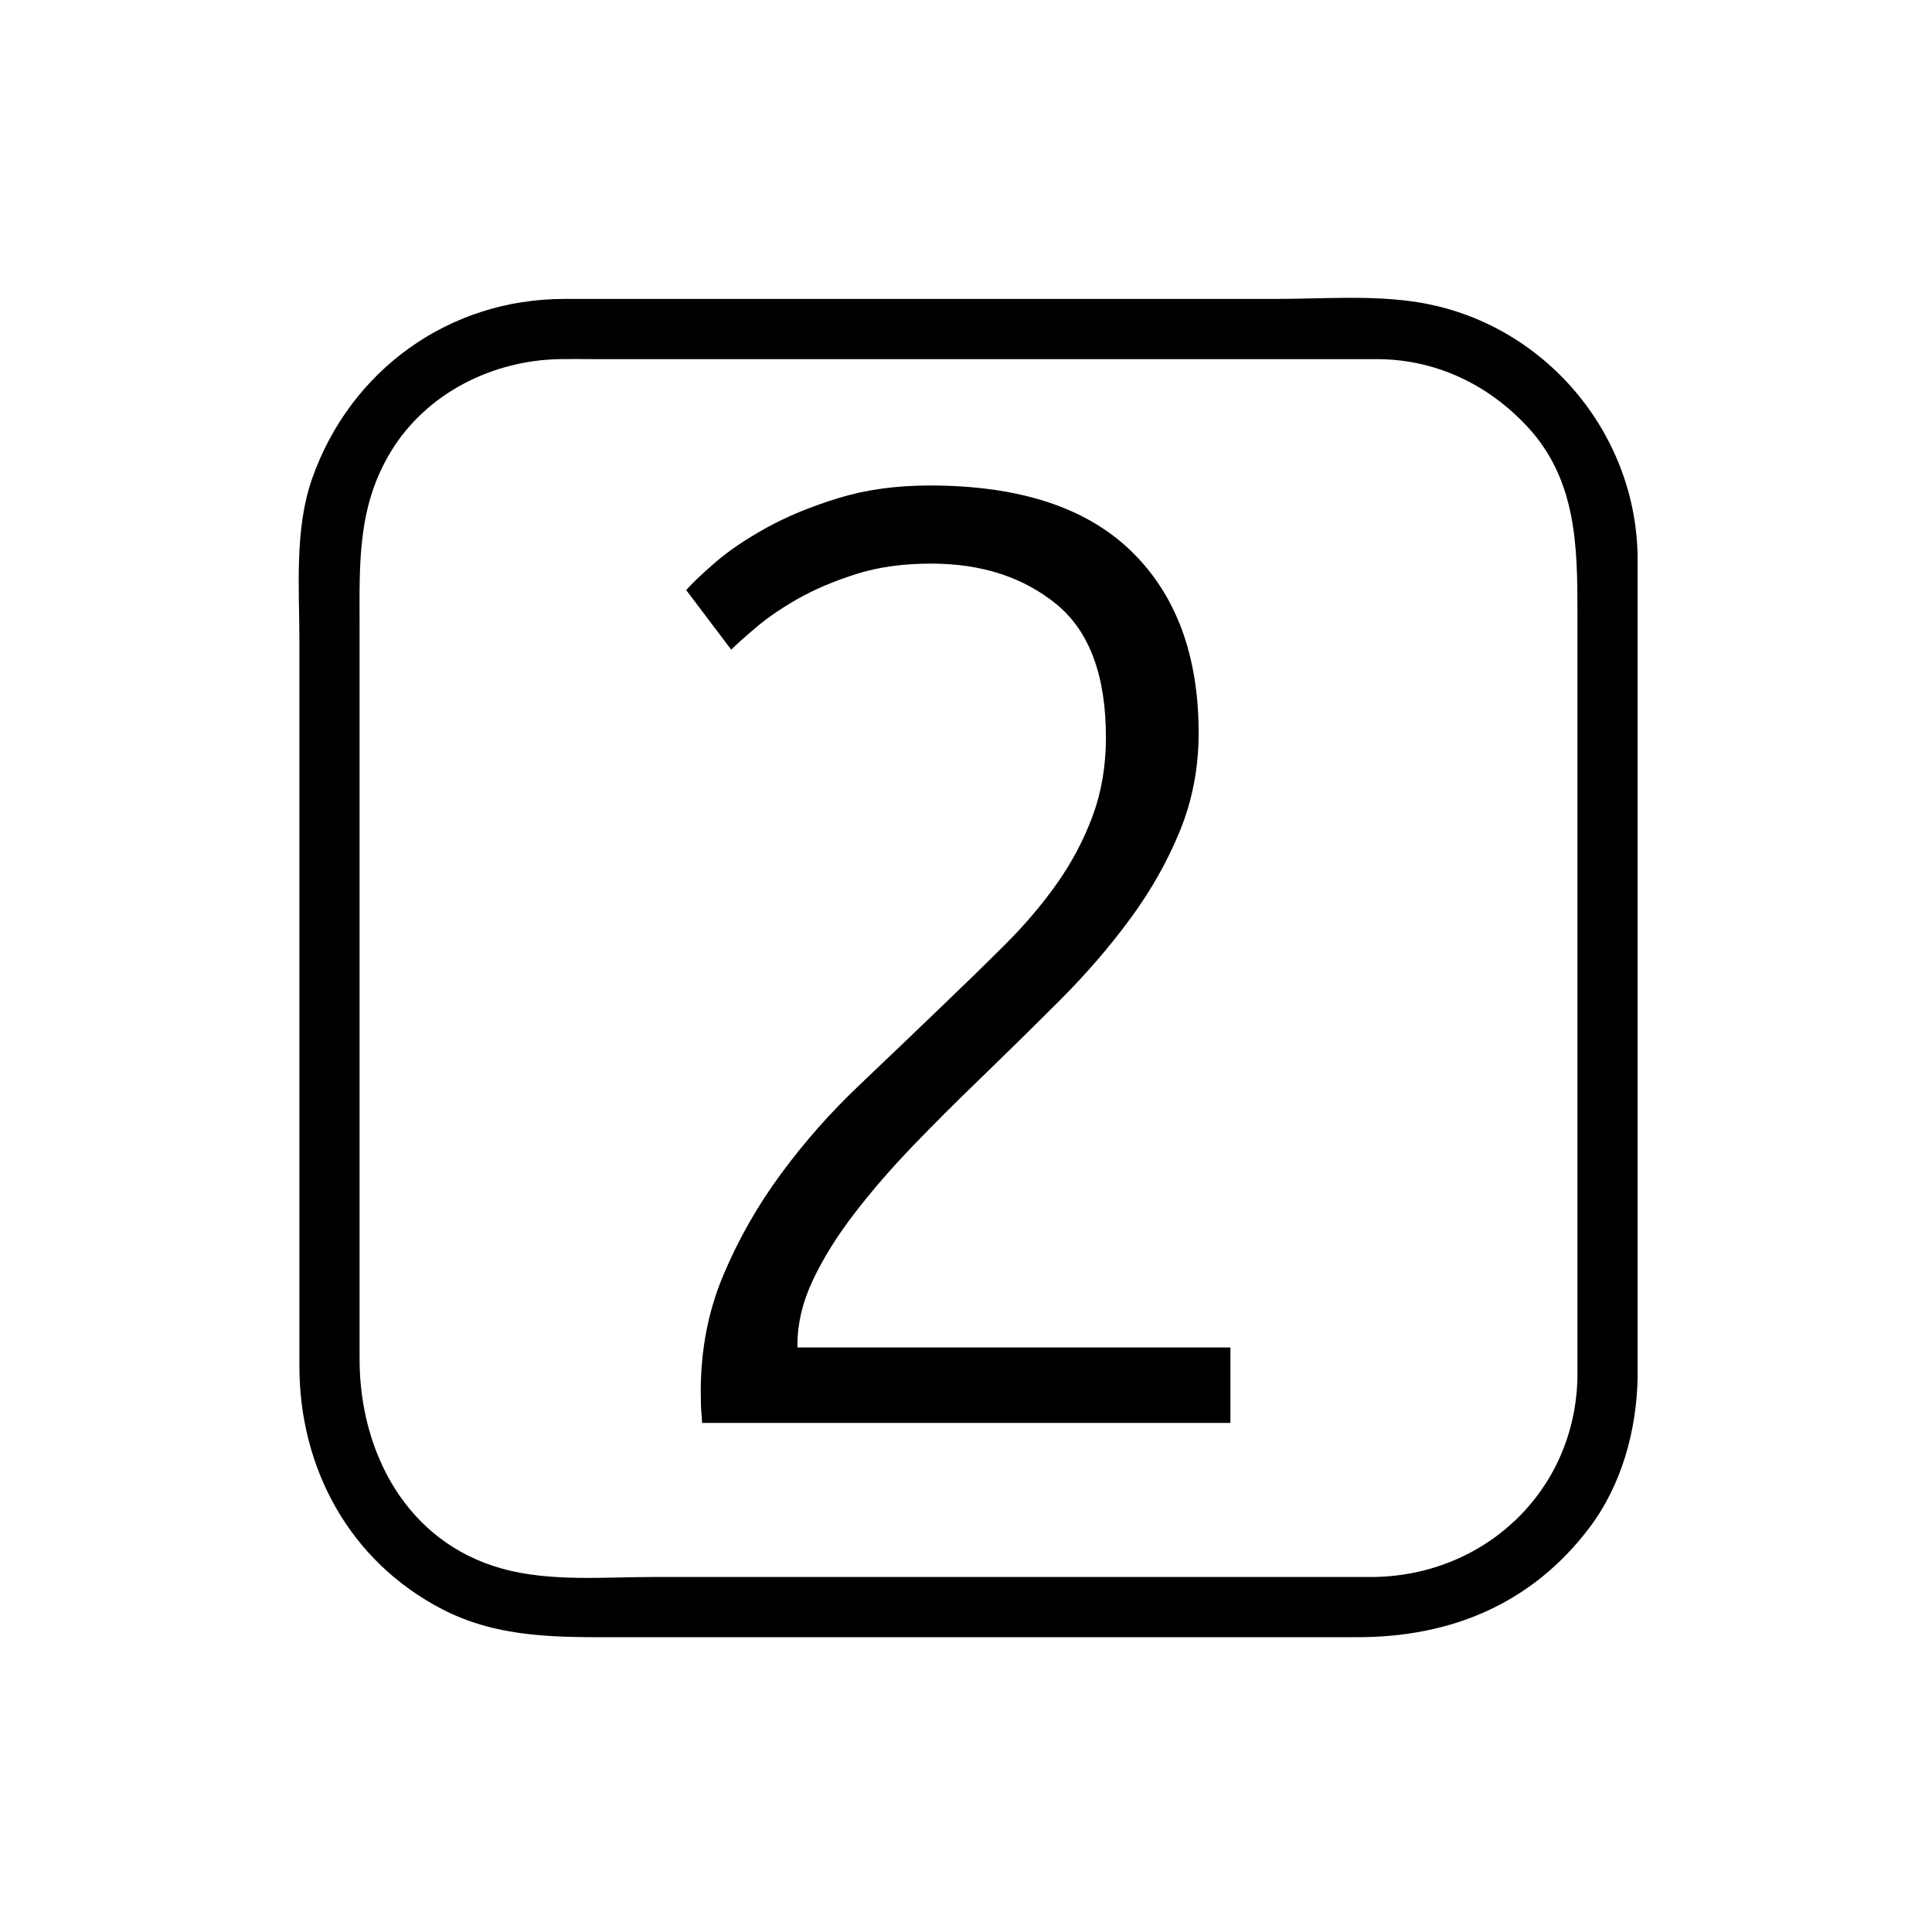 <svg xmlns="http://www.w3.org/2000/svg" viewBox="20 20 321 321">
<g fill="#000">
<path d="m282.091,248.793c-.342,19.011-15.57,33.223-34.364,33.223-9.349,0-18.696,0-28.045,0-30.382,0-60.764,0-91.146,0-8.193,0-17.079,.821-25.046-1.37-15.908-4.376-23.746-19.357-23.746-34.84 0-26.94 0-53.881 0-80.822 0-13.63 0-27.261 0-40.891 0-10.286-.432-19.816 5.218-29.091 5.9-9.688 16.872-15.134 28.005-15.334 1.873-.034 3.75,0 5.623,0 11.993,0 23.985,0 35.978,0 28.948,0 57.895,0 86.843,0 2.435,0 4.869,0 7.304,0 9.692,0 18.423,4.118 24.992,11.149 8.259,8.838 8.384,19.892 8.384,31.057 0,42.305 0,84.612 0,126.919 0,6.448 10,6.448 10,0 0-45.25 0-90.499 0-135.749 0-21.074-15.582-39.412-36.368-42.802-7.717-1.259-15.997-.575-23.774-.575-30.484,0-60.969,0-91.454,0-8.919,0-17.838,0-26.757,0-19.139,0-35.525,11.826-41.866,29.812-2.981,8.458-2.127,18.187-2.127,27.037 0,14.13 0,28.26 0,42.39 0,26.019 0,52.037 0,78.056 0,17.04 8.363,32.442 23.721,40.403 9.584,4.968 19.753,4.651 30.13,4.651 29.716,0 59.432,0 89.148,0 10.936,0 21.872,0 32.808,0 15.528,0 28.915-5.53 38.481-18.126 5.414-7.128 7.898-16.254 8.058-25.097 .116-6.452-9.884-6.441-10-0z"/>
<path d="m219.152,141.803c0,5.72-1.027,11.11-3.079,16.17-2.056,5.06-4.806,9.938-8.25,14.63-3.448,4.695-7.37,9.24-11.771,13.639-4.4,4.4-8.875,8.801-13.42,13.201-3.815,3.668-7.518,7.369-11.11,11.109-3.596,3.74-6.82,7.48-9.68,11.221-2.86,3.739-5.135,7.407-6.82,11-1.688,3.596-2.53,7.149-2.53,10.67v.439h71.94v12.54h-87.781c0-.292-.038-.843-.11-1.649-.076-.805-.11-2.016-.11-3.631 0-6.893 1.244-13.31 3.74-19.25 2.492-5.939 5.682-11.55 9.57-16.83 3.884-5.279 8.212-10.182 12.98-14.712 4.764-4.527 9.35-8.91 13.75-13.146 3.664-3.506 7.15-6.902 10.45-10.188s6.194-6.693 8.69-10.223c2.492-3.527 4.472-7.277 5.939-11.248 1.465-3.967 2.2-8.305 2.2-13.011 0-10.292-2.75-17.679-8.25-22.165-5.5-4.482-12.43-6.727-20.79-6.727-4.695,0-8.875,.587-12.54,1.76-3.667,1.176-6.857,2.53-9.57,4.07-2.716,1.54-5.026,3.118-6.93,4.73-1.908,1.616-3.3,2.86-4.18,3.74l-7.48-9.9c.88-1.024 2.454-2.53 4.73-4.51 2.272-1.98 5.132-3.922 8.58-5.83 3.444-1.904 7.442-3.554 11.99-4.95 4.544-1.392 9.604-2.09 15.18-2.09 14.812,0 25.96,3.63 33.44,10.89 7.483,7.261 11.222,17.346 11.222,30.251z"/>
</g>
</svg>
